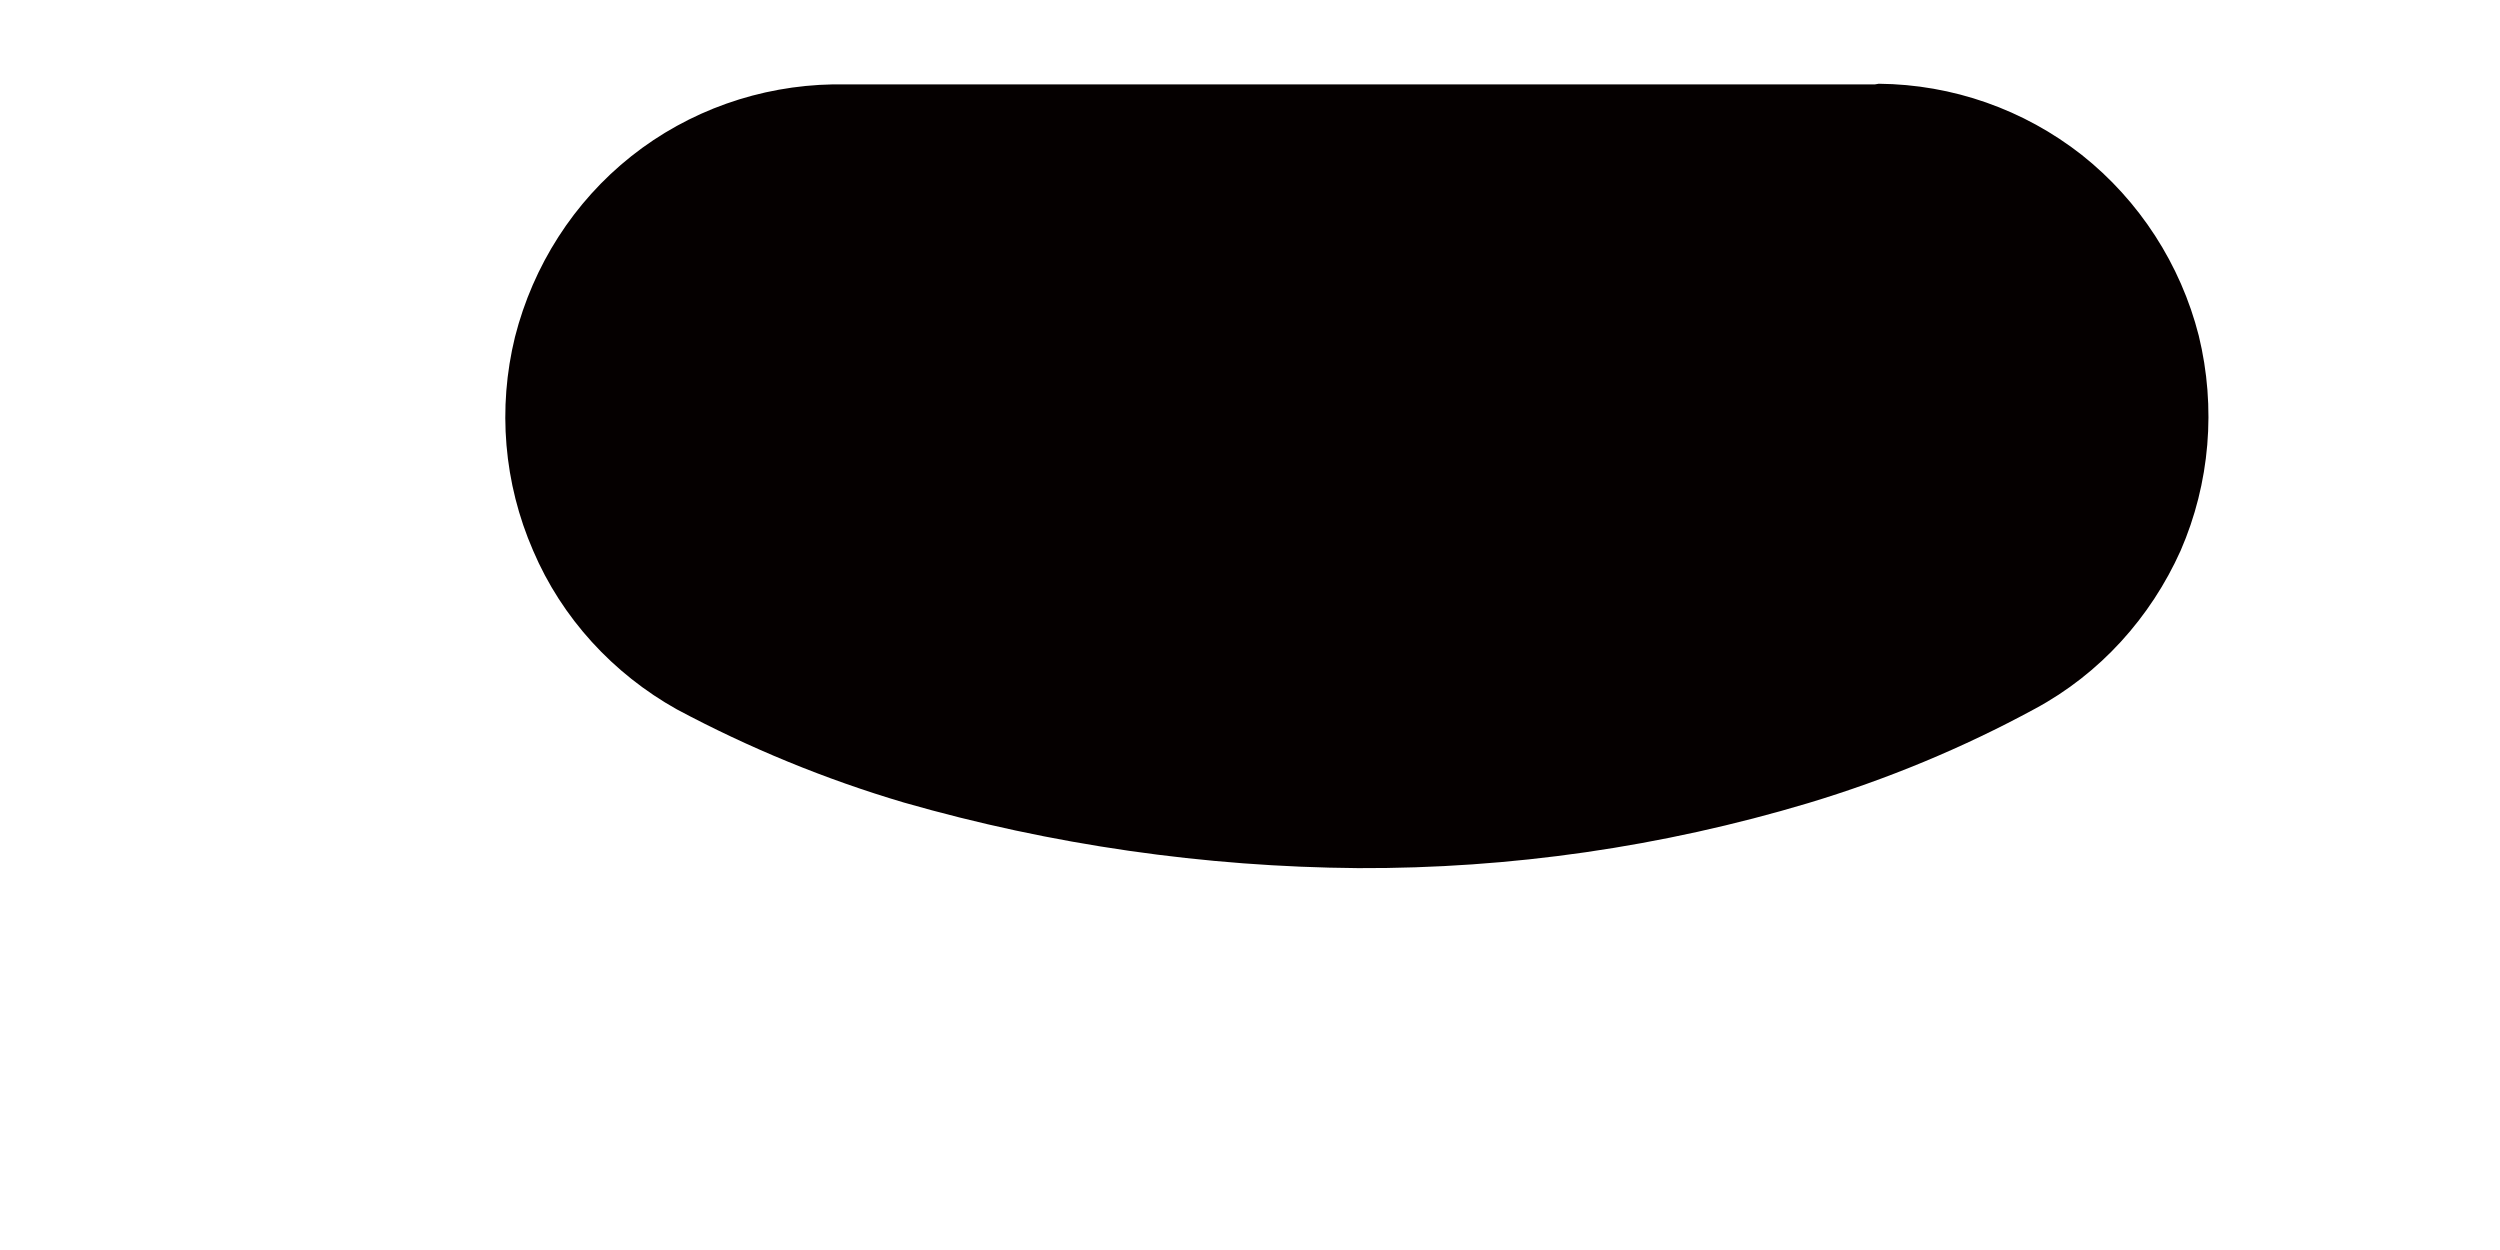 <?xml version="1.0" encoding="UTF-8" standalone="no"?><svg width='4' height='2' viewBox='0 0 4 2' fill='none' xmlns='http://www.w3.org/2000/svg'>
<path d='M3 0.135H1.333C1.216 0.137 1.102 0.177 1.01 0.25C0.918 0.323 0.853 0.425 0.824 0.539C0.796 0.653 0.806 0.773 0.853 0.881C0.899 0.989 0.981 1.078 1.083 1.135C1.199 1.197 1.321 1.247 1.446 1.284C1.683 1.352 1.927 1.387 2.173 1.389C2.417 1.39 2.659 1.355 2.893 1.285C3.019 1.247 3.14 1.197 3.256 1.134C3.36 1.078 3.441 0.988 3.489 0.881C3.536 0.773 3.546 0.652 3.518 0.537C3.489 0.423 3.423 0.321 3.331 0.248C3.238 0.175 3.124 0.135 3.006 0.134L3 0.135Z' fill='#050000'/>
</svg>
